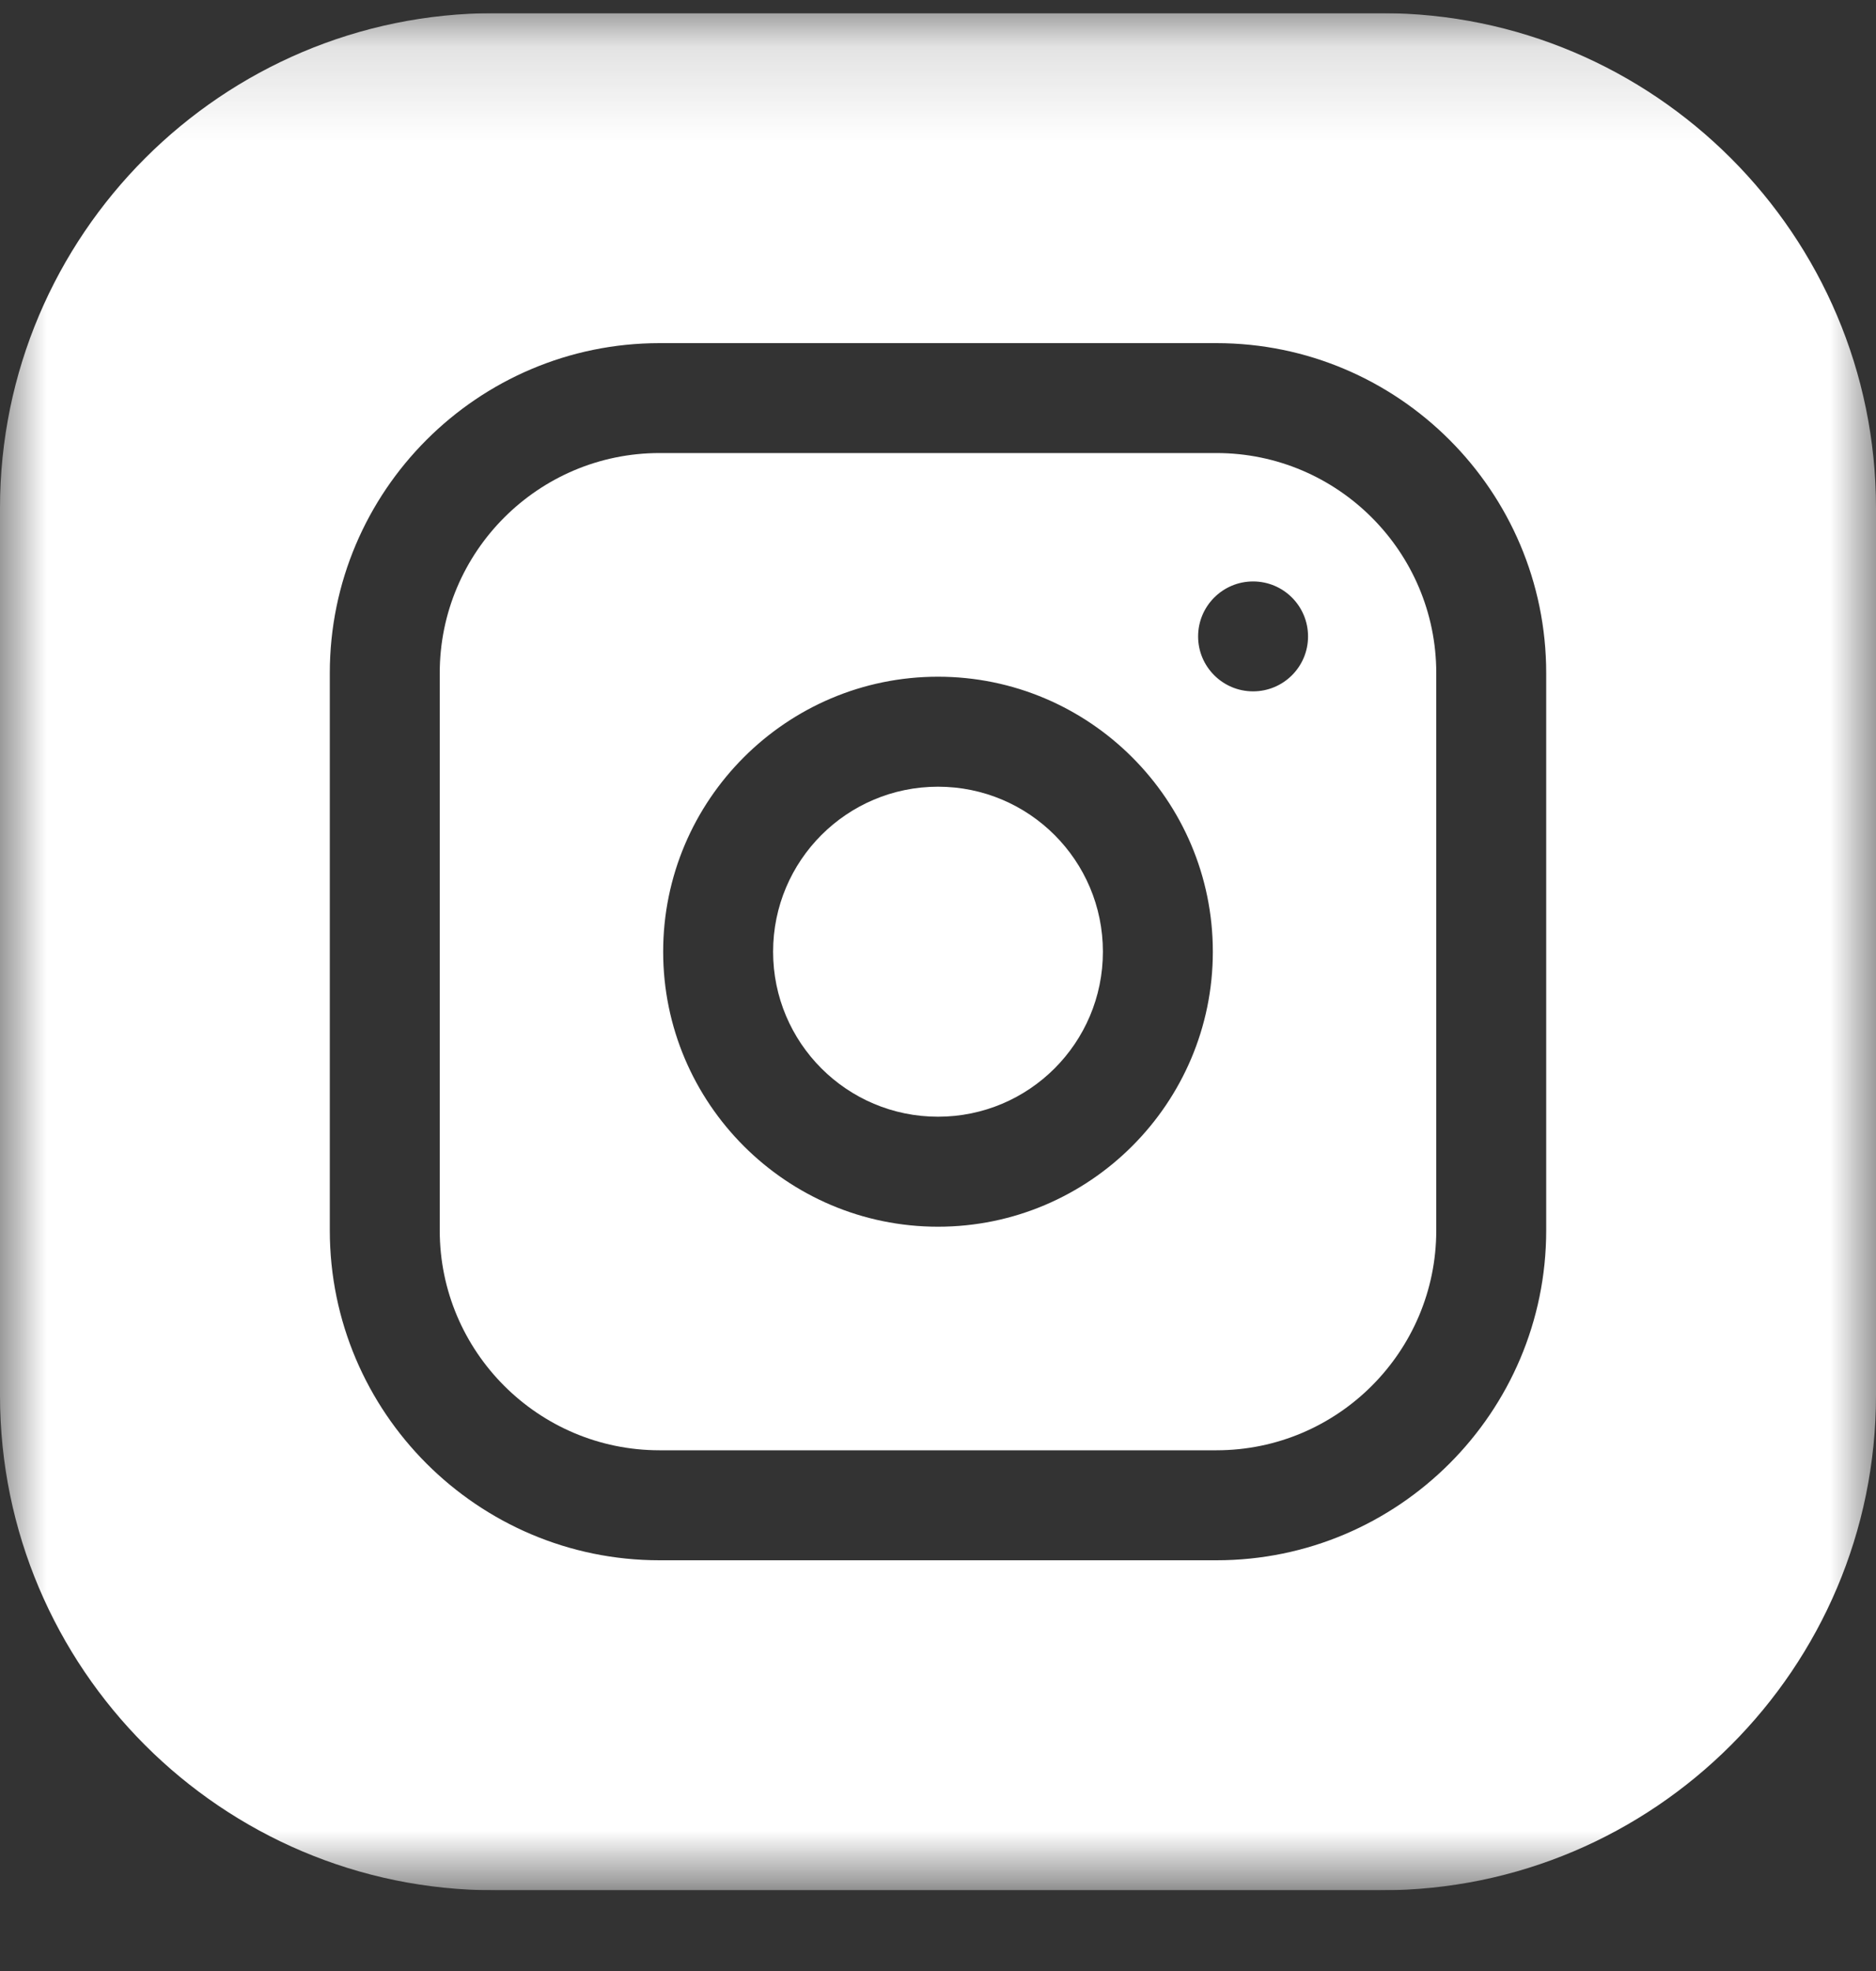 <svg width="20" height="21" viewBox="0 0 20 21" fill="none" xmlns="http://www.w3.org/2000/svg">
<rect x="0" y="0" width="20" height="21" fill="#333333" stroke="none"/>
<g clip-path="url(#clip0_0_538)">
<mask id="mask0_0_538" style="mask-type:luminance" maskUnits="userSpaceOnUse" x="0" y="0" width="20" height="21">
<path d="M20 0.14H0V20.14H20V0.14Z" fill="white"/>
</mask>
<g mask="url(#mask0_0_538)">
<path d="M11.758 10.14C11.758 11.111 10.971 11.898 10 11.898C9.029 11.898 8.242 11.111 8.242 10.14C8.242 9.169 9.029 8.382 10 8.382C10.971 8.382 11.758 9.169 11.758 10.14Z" fill="white"/>
<path d="M12.969 4.827H7.031C5.739 4.827 4.688 5.879 4.688 7.171V13.109C4.688 14.401 5.739 15.452 7.031 15.452H12.969C14.261 15.452 15.312 14.401 15.312 13.109V7.171C15.312 5.879 14.261 4.827 12.969 4.827ZM10 13.07C8.385 13.07 7.07 11.755 7.07 10.14C7.07 8.524 8.385 7.21 10 7.21C11.615 7.21 12.93 8.524 12.93 10.14C12.93 11.755 11.615 13.07 10 13.07ZM13.359 7.366C13.036 7.366 12.773 7.104 12.773 6.781C12.773 6.457 13.036 6.195 13.359 6.195C13.683 6.195 13.945 6.457 13.945 6.781C13.945 7.104 13.683 7.366 13.359 7.366Z" fill="white"/>
<path d="M14.727 0.14H5.273C2.366 0.14 0 2.506 0 5.413V14.867C0 17.774 2.366 20.14 5.273 20.14H14.727C17.634 20.14 20 17.774 20 14.867V5.413C20 2.506 17.634 0.14 14.727 0.14ZM16.484 13.109C16.484 15.047 14.907 16.624 12.969 16.624H7.031C5.093 16.624 3.516 15.047 3.516 13.109V7.171C3.516 5.233 5.093 3.656 7.031 3.656H12.969C14.907 3.656 16.484 5.233 16.484 7.171V13.109Z" fill="white"/>
</g>
</g>
<defs>
<clipPath id="clip0_0_538">
<rect width="20" height="20" fill="white" transform="translate(0 0.14)"/>
</clipPath>
</defs>
</svg>
